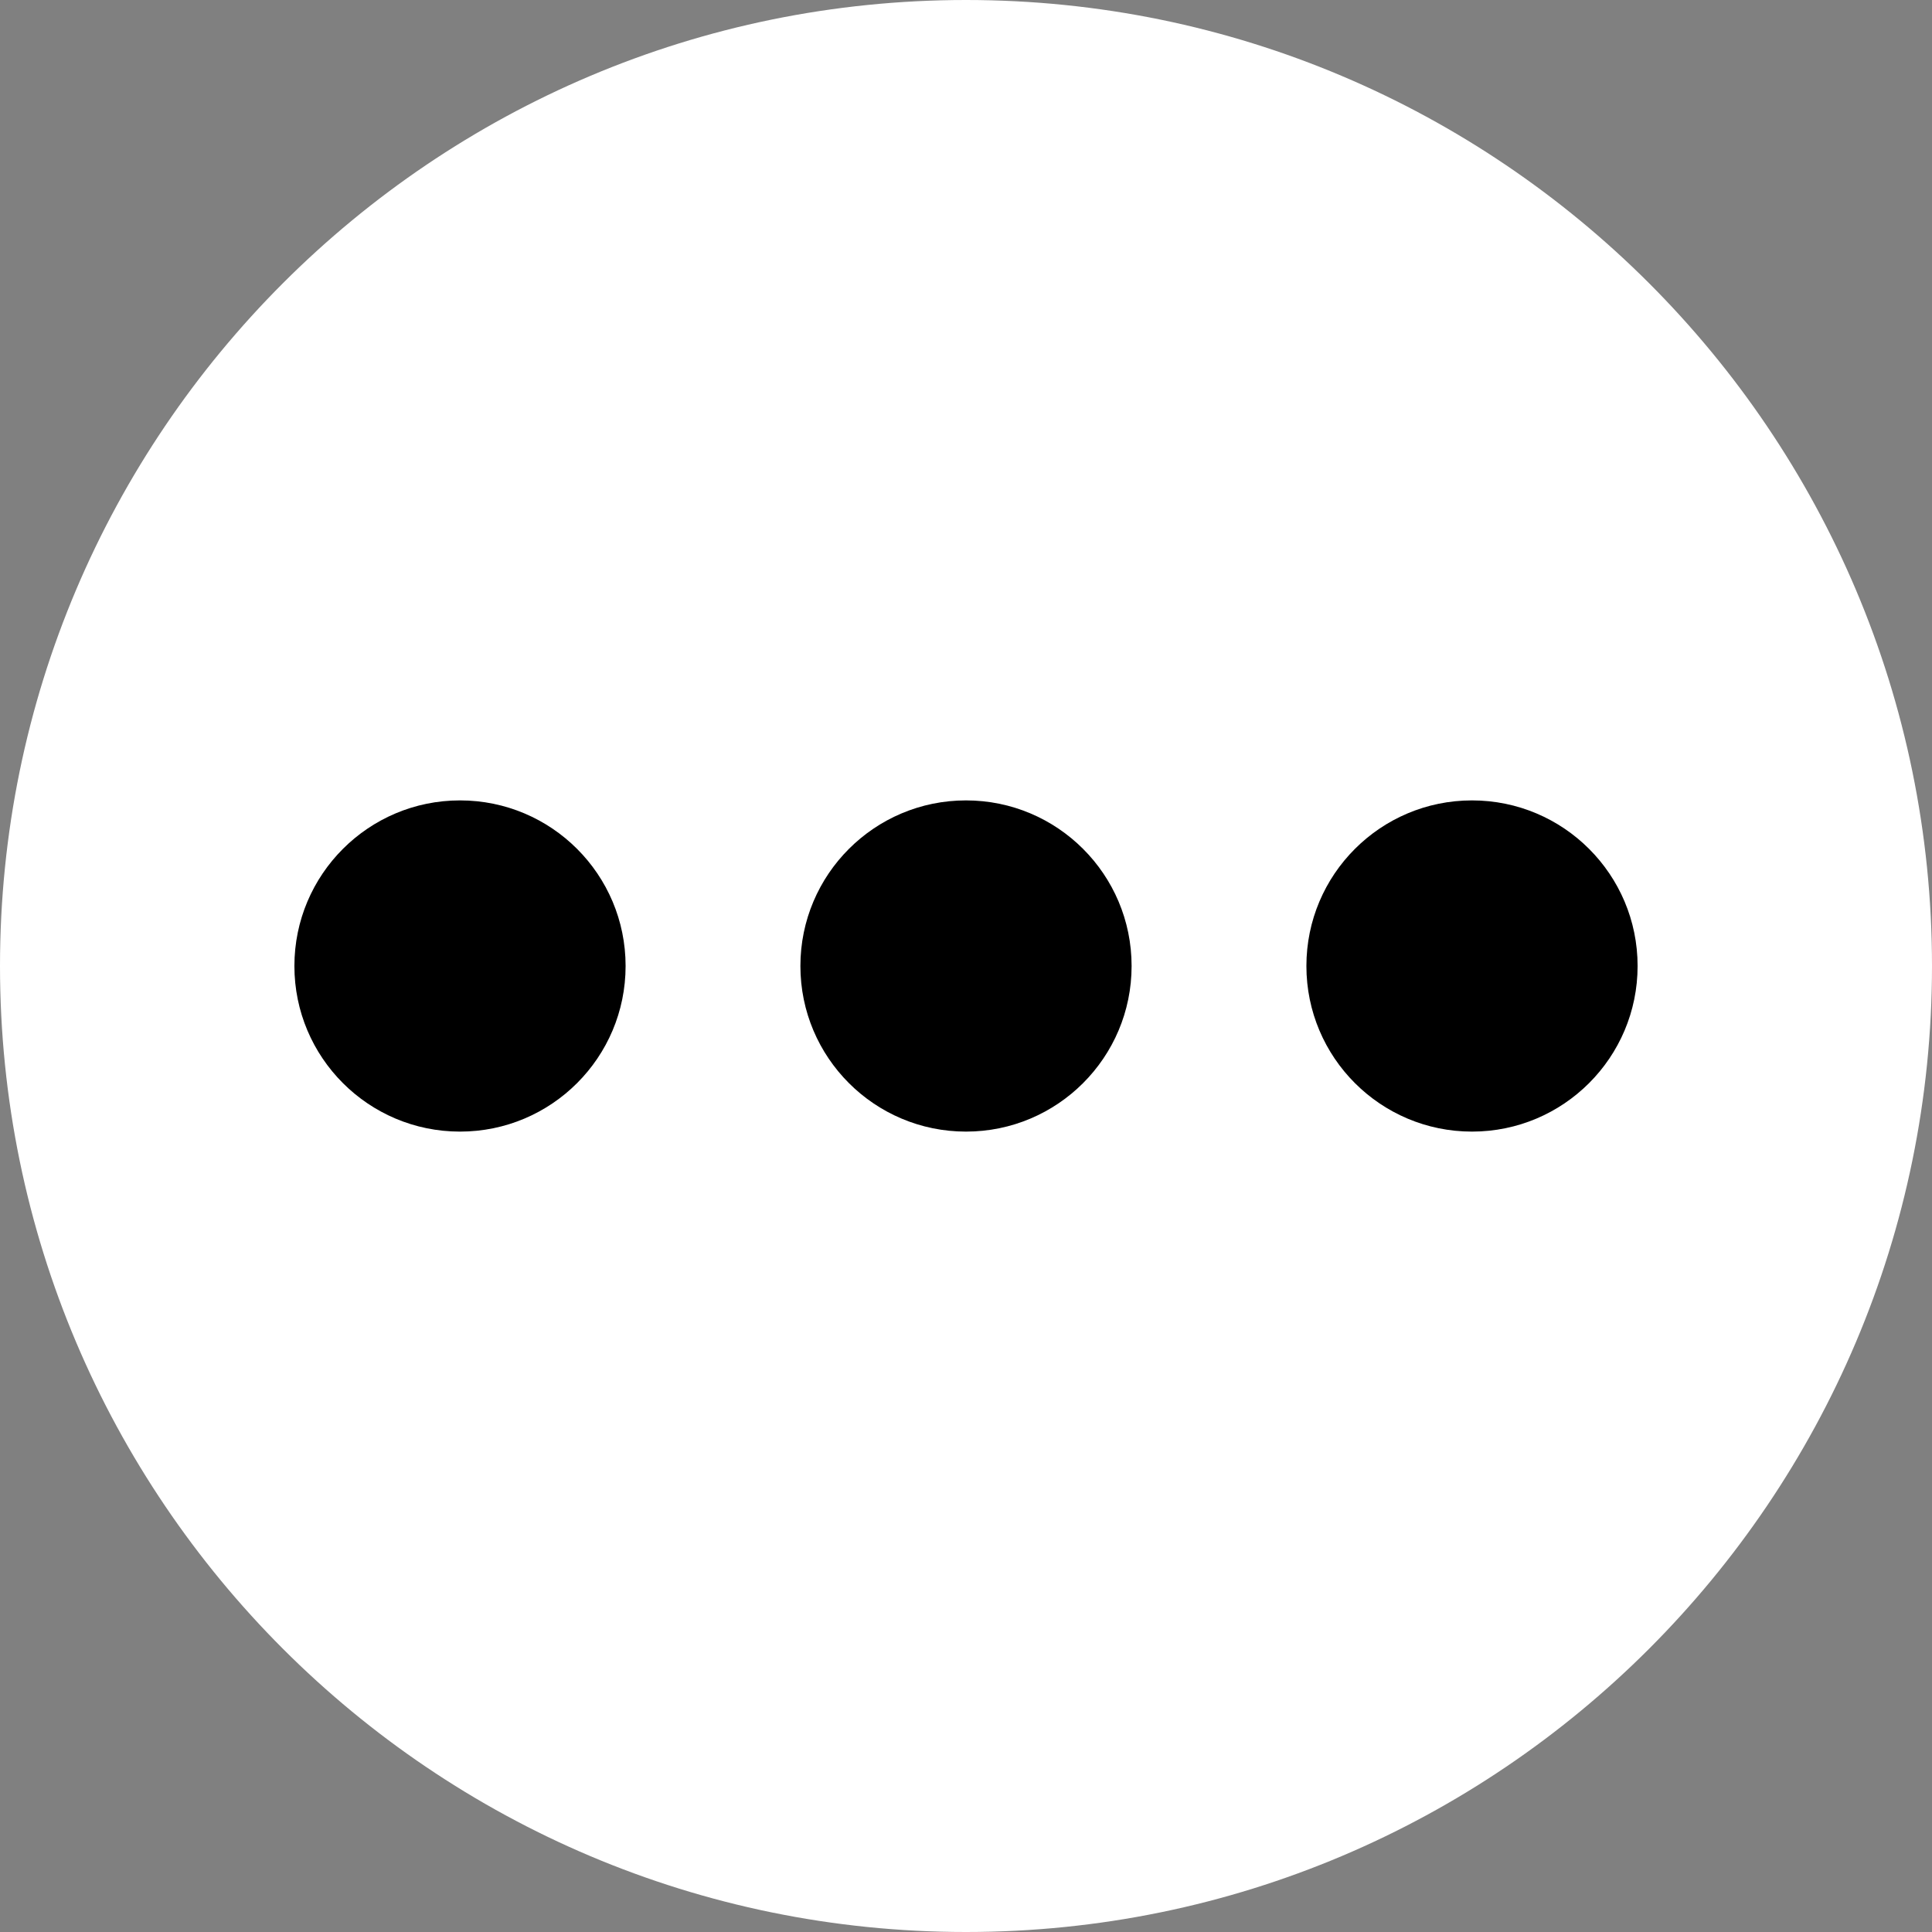<?xml version="1.0" encoding="UTF-8" standalone="no"?><!-- Generator: Gravit.io --><svg xmlns="http://www.w3.org/2000/svg" xmlns:xlink="http://www.w3.org/1999/xlink" style="isolation:isolate" viewBox="0 0 105 105" width="105pt" height="105pt"><rect x="0" y="0" width="105" height="105" fill="#808080" stroke="none"/><defs><clipPath id="_clipPath_V7wXwU6o7w56VPaNUXQ03yShvzAdBNzV"><rect width="105" height="105"/></clipPath></defs><g clip-path="url(#_clipPath_V7wXwU6o7w56VPaNUXQ03yShvzAdBNzV)"><path d="M 52.5 0 L 52.5 0 C 81.476 0 105 23.524 105 52.5 L 105 52.5 C 105 81.476 81.476 105 52.5 105 L 52.5 105 C 23.524 105 0 81.476 0 52.5 L 0 52.5 C 0 23.524 23.524 0 52.5 0 Z" style="stroke:none;fill:#FFFFFF;stroke-miterlimit:10;"/><circle vector-effect="non-scaling-stroke" cx="52.5" cy="52.5" r="9" fill="rgb(0,0,0)"/><circle vector-effect="non-scaling-stroke" cx="80" cy="52.5" r="9" fill="rgb(0,0,0)"/><circle vector-effect="non-scaling-stroke" cx="25" cy="52.5" r="9" fill="rgb(0,0,0)"/></g></svg>